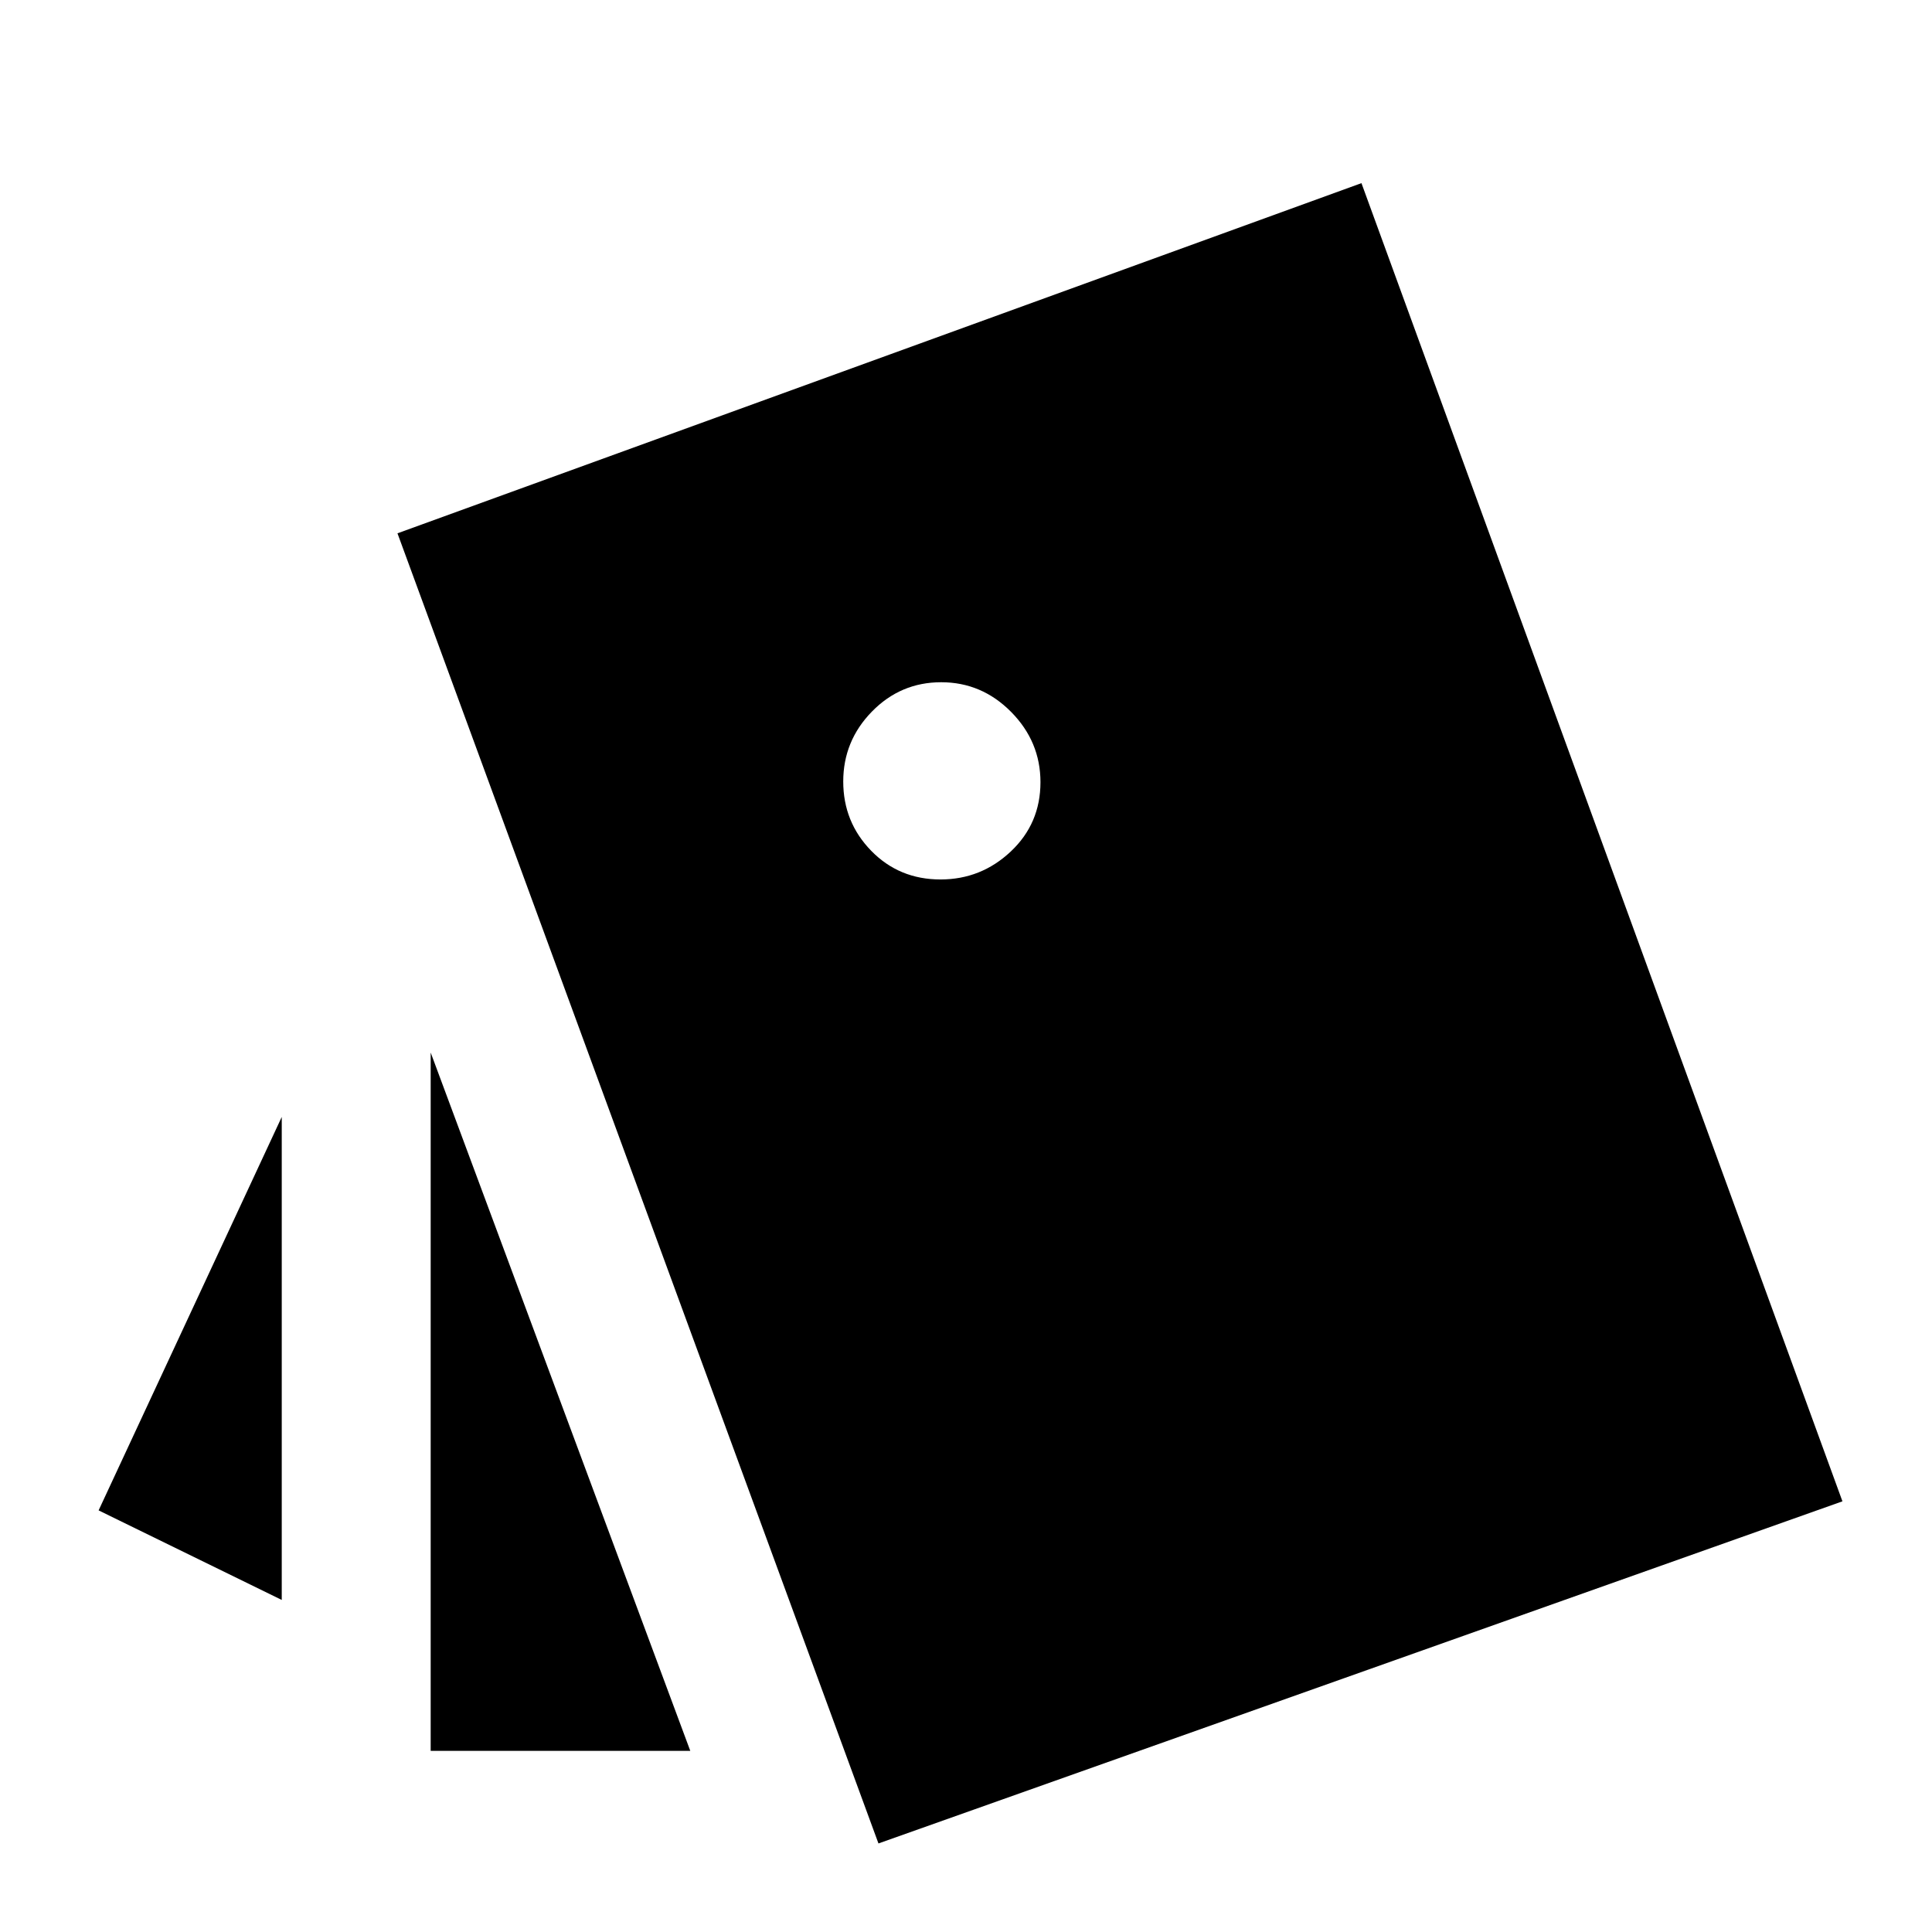 <svg xmlns="http://www.w3.org/2000/svg" height="20" viewBox="0 -960 960 960" width="20"><path d="m140-165-91-44.5L140-405v240Zm74-272L343-90H214v-347ZM436.5-44l-239-651 479-174 239 655-479 170Zm30.83-479q20.17 0 34.92-13.9Q517-550.79 517-571.33q0-20.17-14.58-34.92Q487.83-621 467.67-621q-20.17 0-34.42 14.58Q419-591.83 419-571.67q0 20.17 13.9 34.42Q446.79-523 467.33-523Z"/></svg>
